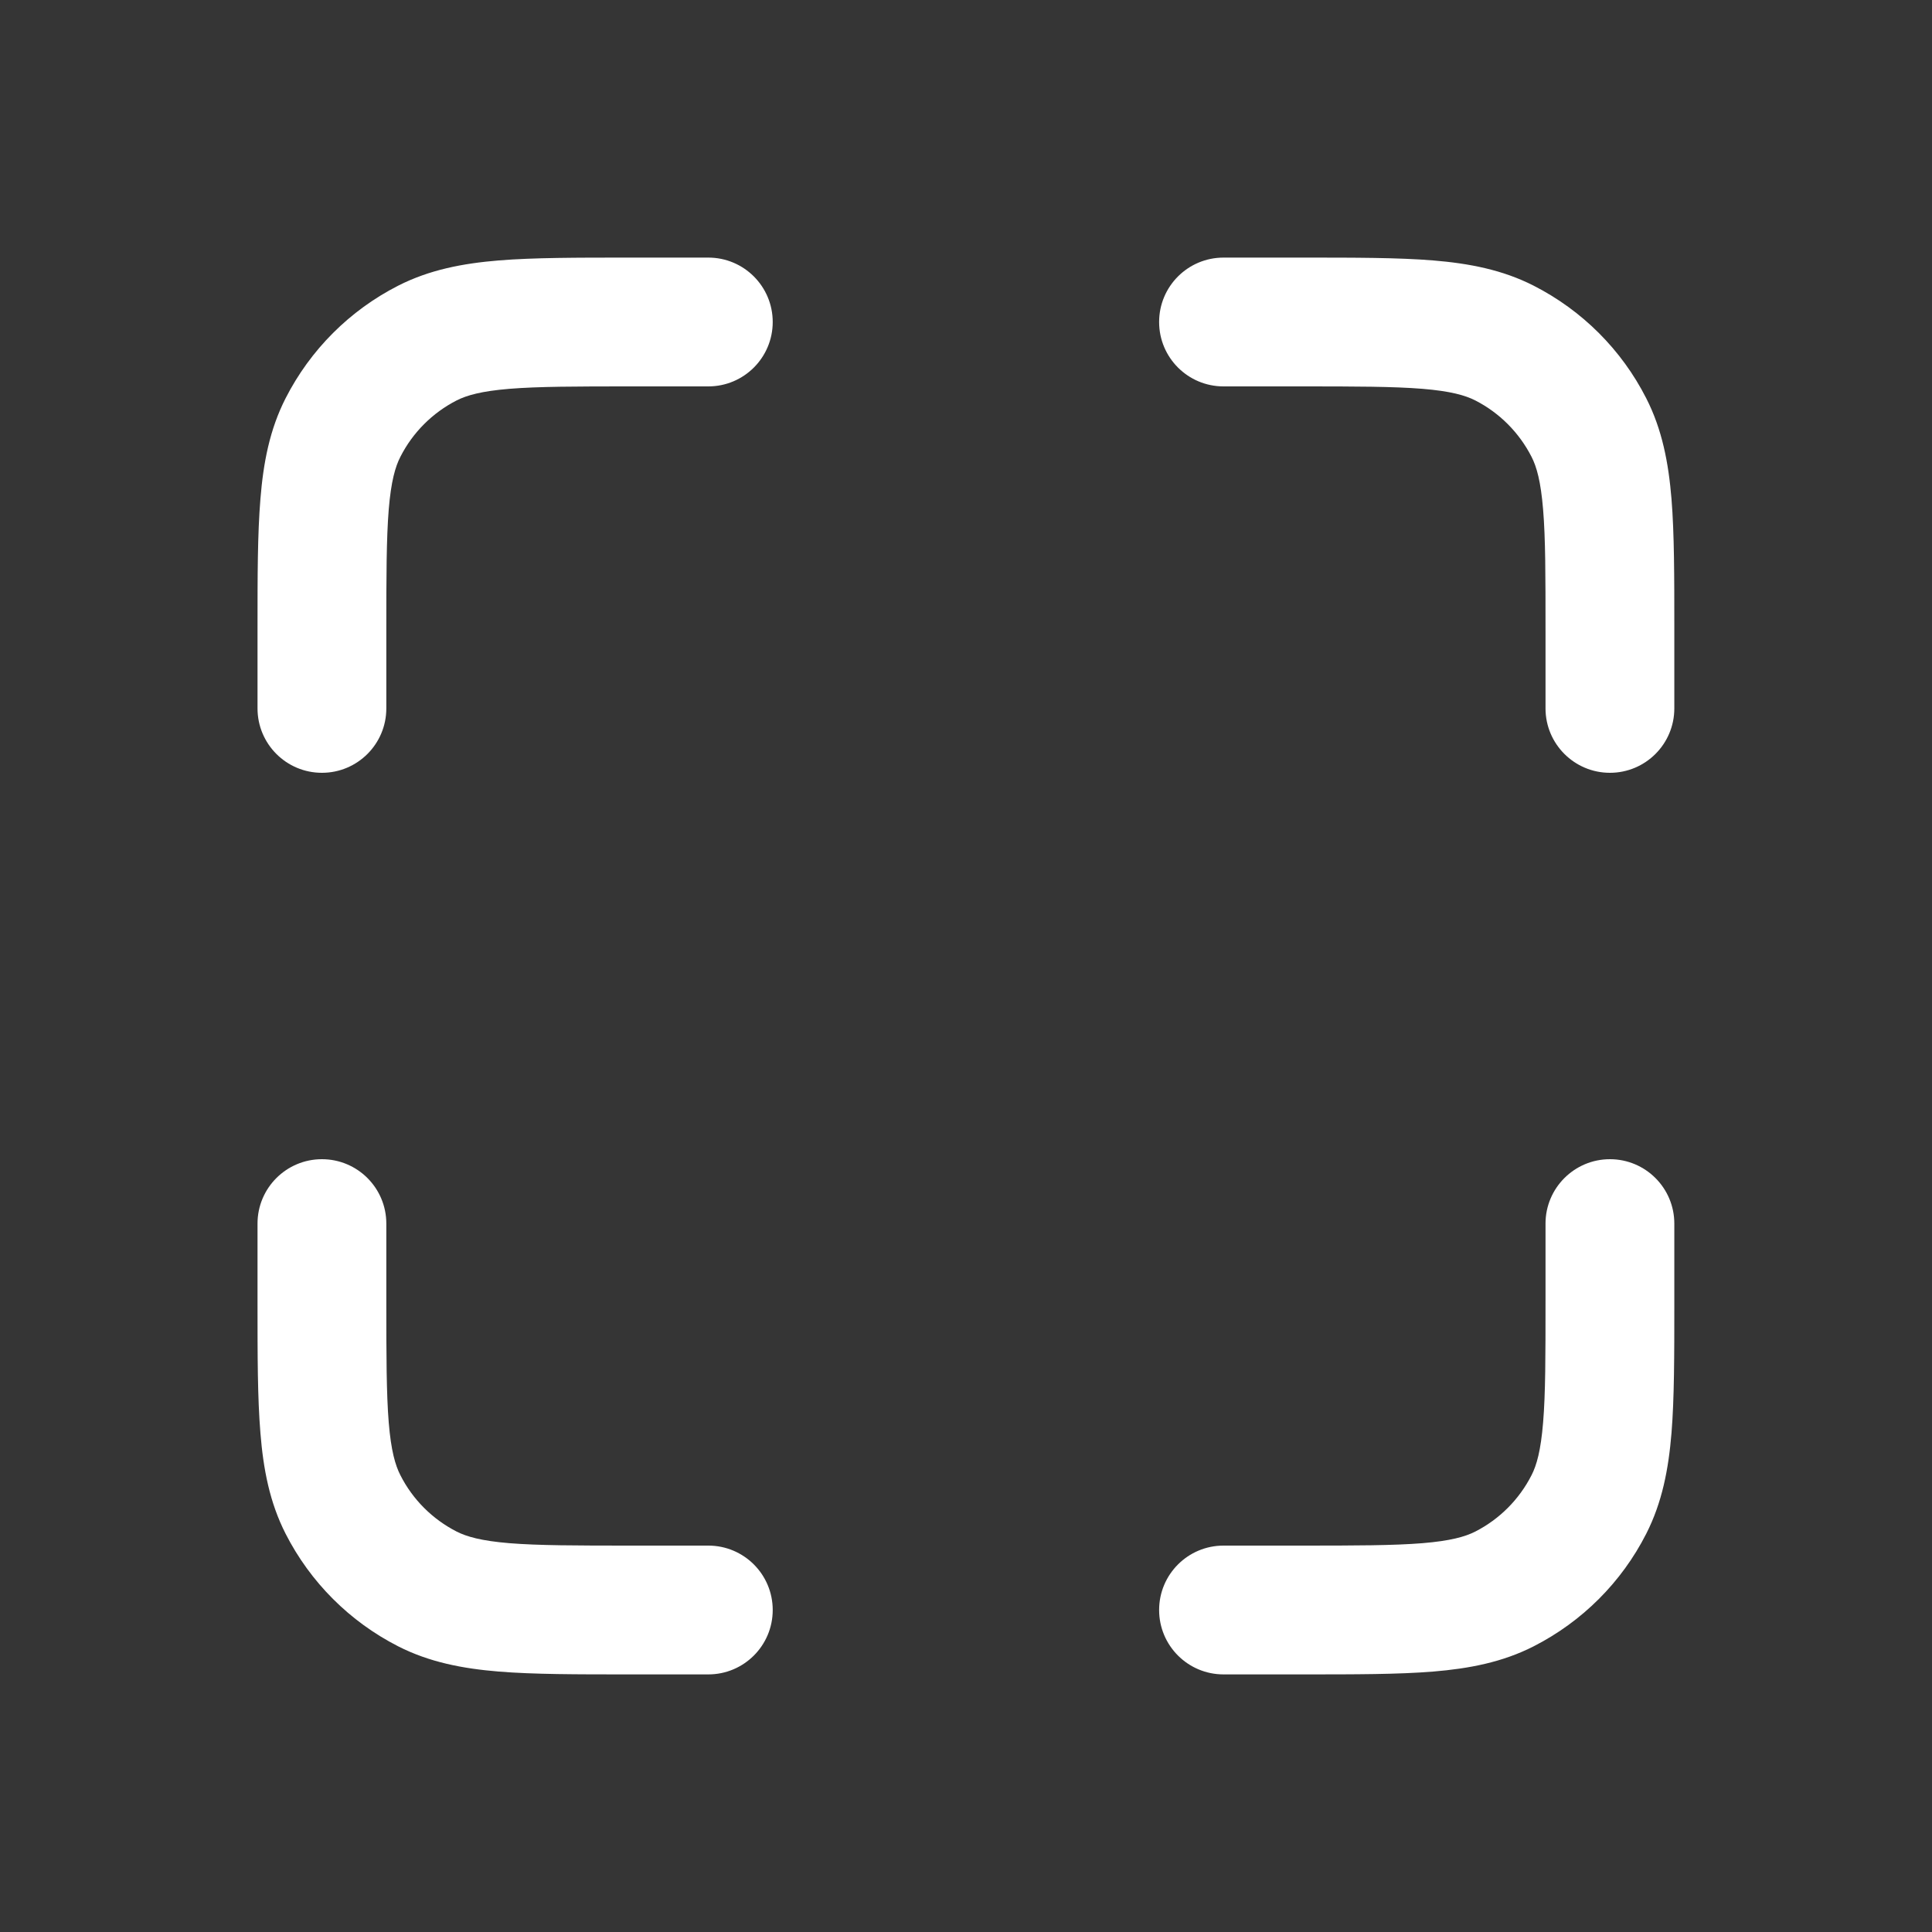<svg width="24" height="24" viewBox="0 0 24 24" fill="none" xmlns="http://www.w3.org/2000/svg">
<rect x="0" y="0" width="24" height="24" fill="#333333" stroke="none"/>
<rect width="24" height="24" fill="white" fill-opacity="0.01"/>
<path fill-rule="evenodd" clip-rule="evenodd" d="M8.799 3.2H7.806C7.162 3.2 6.631 3.2 6.198 3.235C5.748 3.272 5.335 3.351 4.946 3.549C4.344 3.856 3.855 4.345 3.548 4.947C3.35 5.335 3.271 5.749 3.235 6.199C3.199 6.631 3.199 7.163 3.199 7.807V8.8C3.199 9.242 3.557 9.6 3.999 9.6C4.441 9.6 4.799 9.242 4.799 8.8V7.84C4.799 7.155 4.8 6.689 4.829 6.329C4.858 5.978 4.91 5.799 4.974 5.674C5.127 5.373 5.372 5.128 5.673 4.974C5.798 4.911 5.977 4.859 6.328 4.83C6.688 4.801 7.154 4.8 7.839 4.8H8.799C9.241 4.8 9.599 4.442 9.599 4C9.599 3.558 9.241 3.2 8.799 3.2ZM20.799 15.2C20.799 14.758 20.441 14.4 19.999 14.4C19.558 14.4 19.199 14.758 19.199 15.2V16.16C19.199 16.845 19.199 17.311 19.169 17.671C19.14 18.022 19.089 18.201 19.025 18.326C18.871 18.628 18.627 18.872 18.326 19.026C18.201 19.089 18.021 19.141 17.67 19.17C17.31 19.199 16.845 19.2 16.159 19.2H15.199C14.757 19.2 14.399 19.558 14.399 20C14.399 20.442 14.757 20.8 15.199 20.8H16.192C16.836 20.8 17.368 20.8 17.801 20.765C18.25 20.728 18.664 20.649 19.052 20.451C19.654 20.144 20.144 19.655 20.45 19.053C20.648 18.664 20.727 18.251 20.764 17.801C20.799 17.368 20.799 16.837 20.799 16.193V15.2ZM3.999 14.4C4.441 14.4 4.799 14.758 4.799 15.2V16.16C4.799 16.845 4.8 17.311 4.829 17.671C4.858 18.022 4.91 18.201 4.974 18.326C5.127 18.628 5.372 18.872 5.673 19.026C5.798 19.089 5.977 19.141 6.328 19.17C6.688 19.199 7.154 19.2 7.839 19.2H8.799C9.241 19.2 9.599 19.558 9.599 20C9.599 20.442 9.241 20.8 8.799 20.8H7.806C7.162 20.8 6.631 20.8 6.198 20.765C5.748 20.728 5.335 20.649 4.946 20.451C4.344 20.144 3.855 19.655 3.548 19.053C3.35 18.664 3.271 18.251 3.235 17.801C3.199 17.368 3.199 16.837 3.199 16.193V16.16V15.2C3.199 14.758 3.557 14.4 3.999 14.4ZM16.159 4.8C16.845 4.8 17.31 4.801 17.67 4.83C18.021 4.859 18.201 4.911 18.326 4.974C18.627 5.128 18.871 5.373 19.025 5.674C19.089 5.799 19.14 5.978 19.169 6.329C19.199 6.689 19.199 7.155 19.199 7.84V8.8C19.199 9.242 19.558 9.6 19.999 9.6C20.441 9.6 20.799 9.242 20.799 8.8V7.807C20.799 7.163 20.799 6.631 20.764 6.199C20.727 5.749 20.648 5.335 20.45 4.947C20.144 4.345 19.654 3.856 19.052 3.549C18.664 3.351 18.25 3.272 17.801 3.235C17.368 3.2 16.836 3.2 16.192 3.2H16.159H15.199C14.757 3.2 14.399 3.558 14.399 4C14.399 4.442 14.757 4.8 15.199 4.8H16.159Z" fill="white"/>
</svg>
